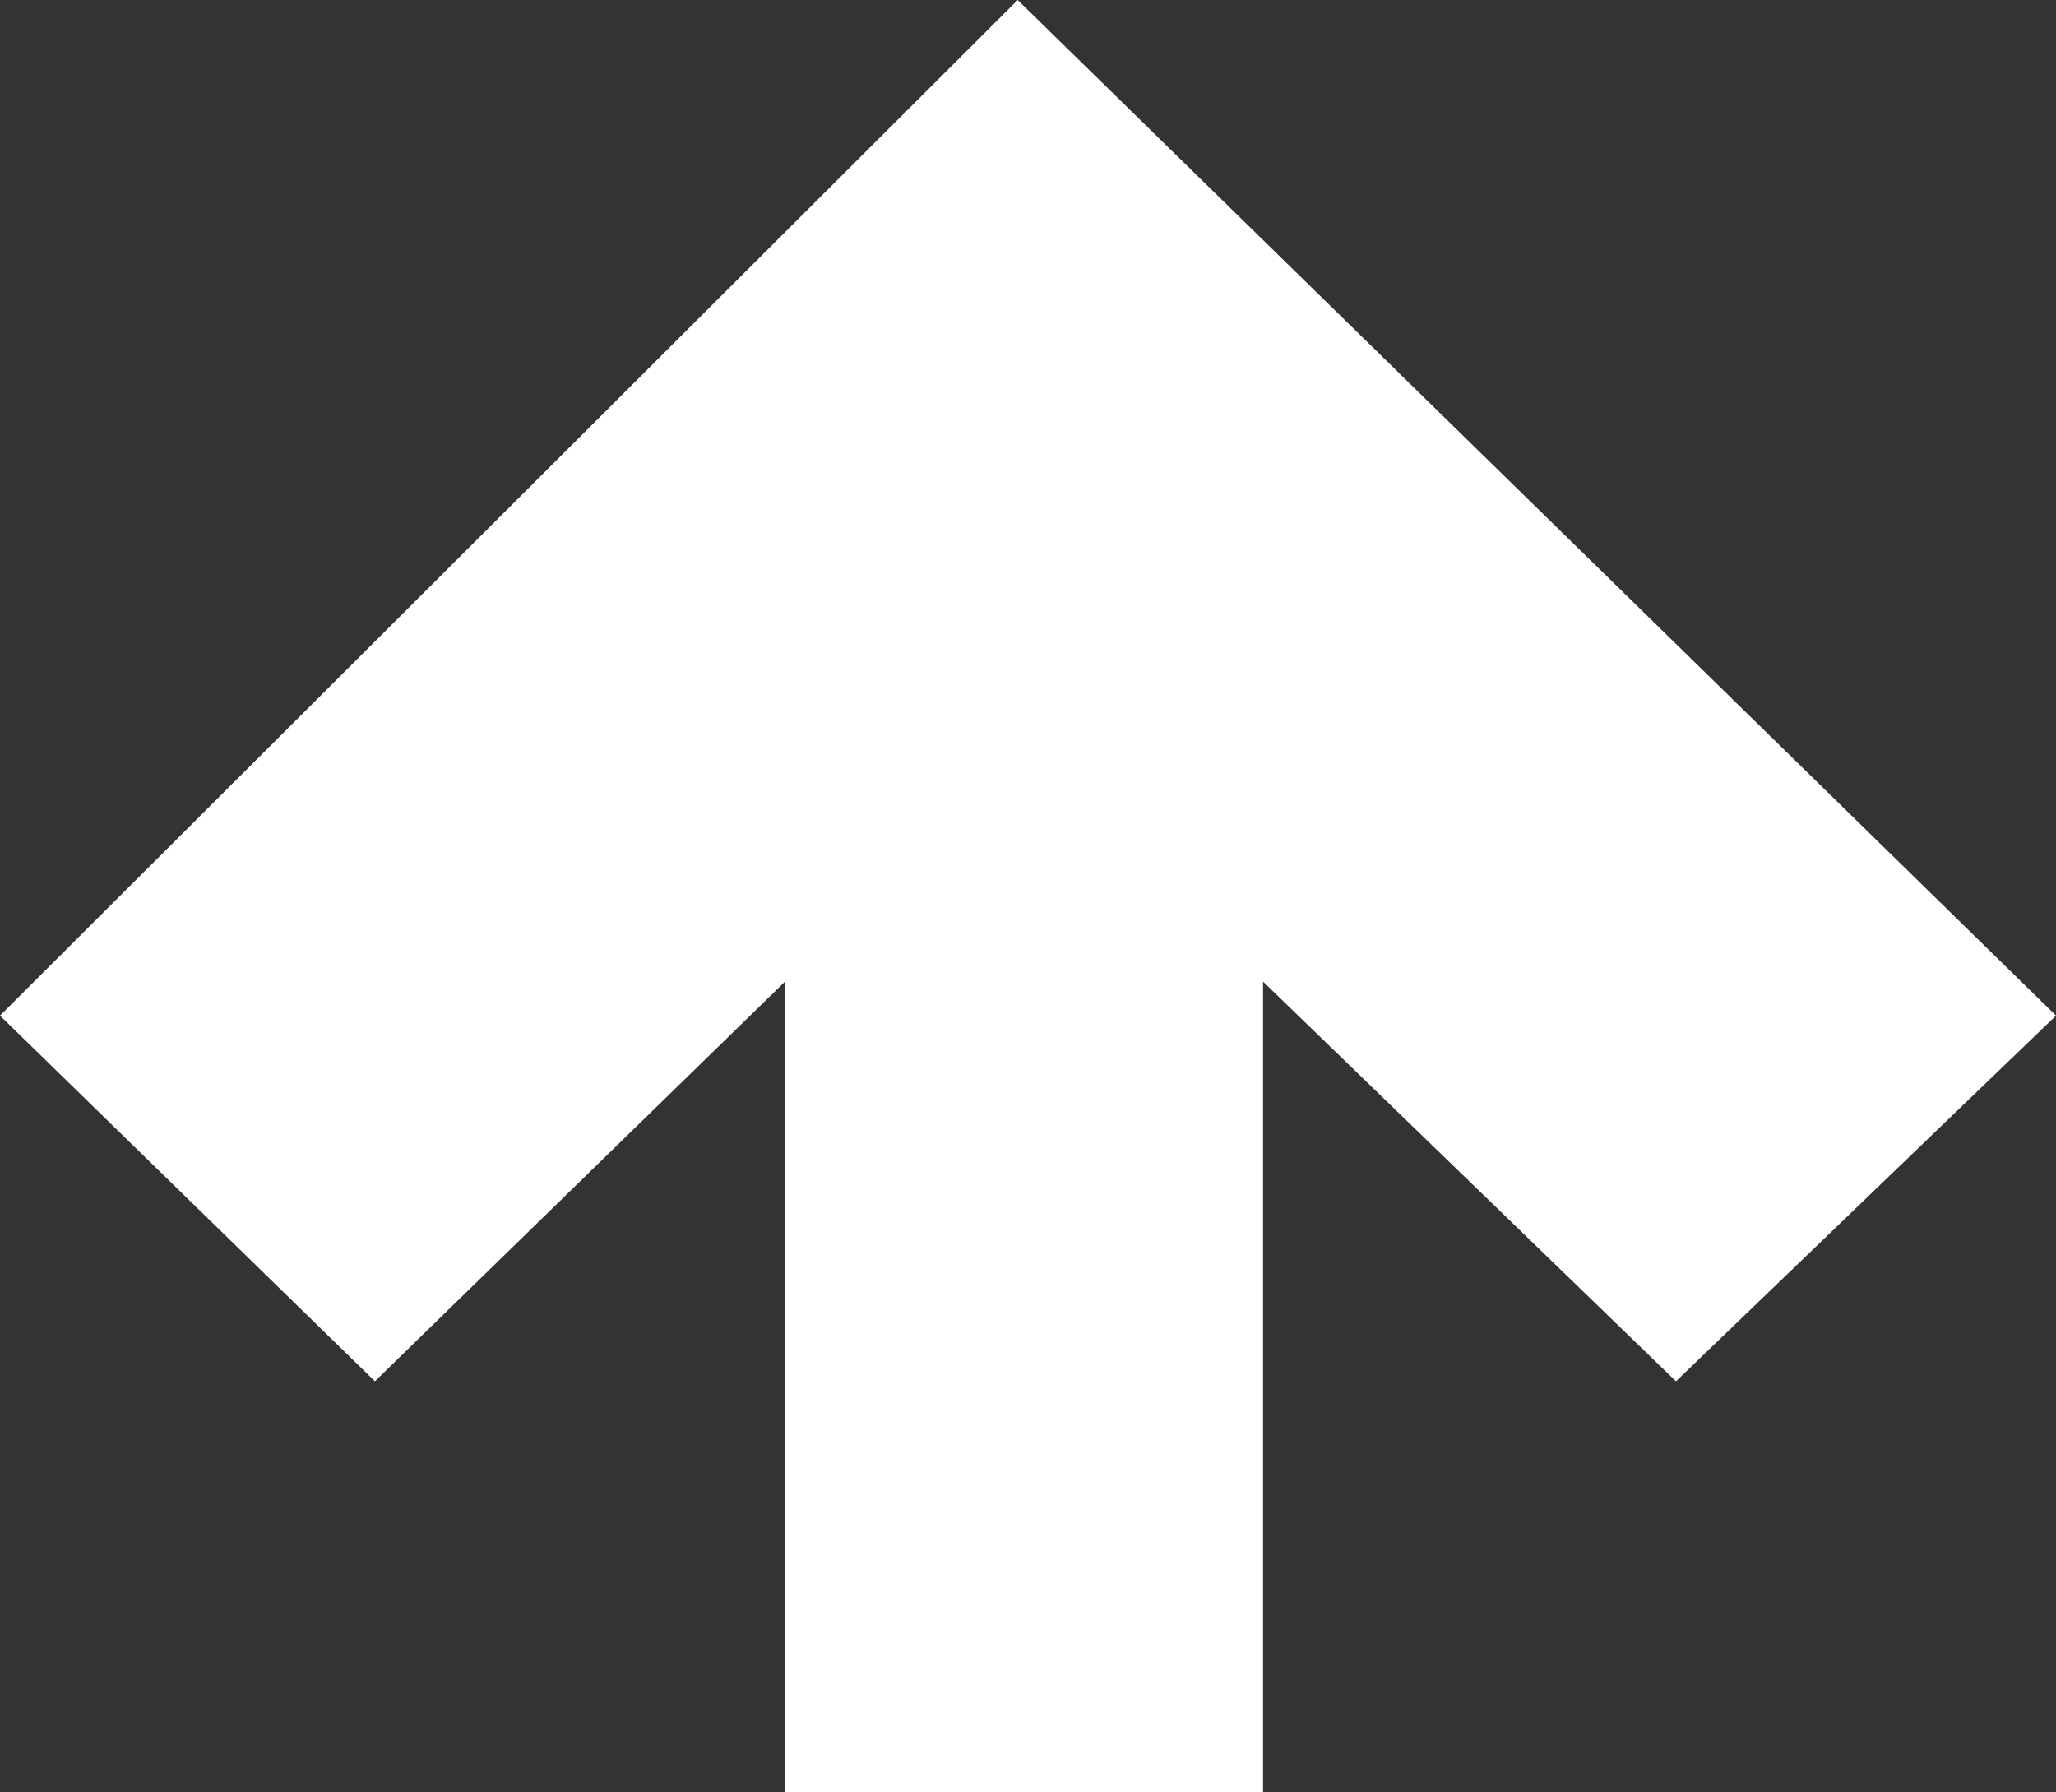<svg xmlns="http://www.w3.org/2000/svg" width="504.212" height="439.504" viewBox="0 0 504.212 439.504">
  <rect x="0" y="0" width="504.212" height="439.504" fill="#333333" stroke="none"/>
  <g id="Group_77" data-name="Group 77" transform="translate(-787.481 -7989.83)">
    <path id="Path_64" data-name="Path 64" d="M1363.994,8243.334V8044.562l-100.567,98.018-91.946-89.68,249.574-249.07,254.638,249.07-93.2,89.68-101.258-98.018v198.772Z" transform="translate(-384 186)" fill="#fff"/>
  </g>
</svg>
